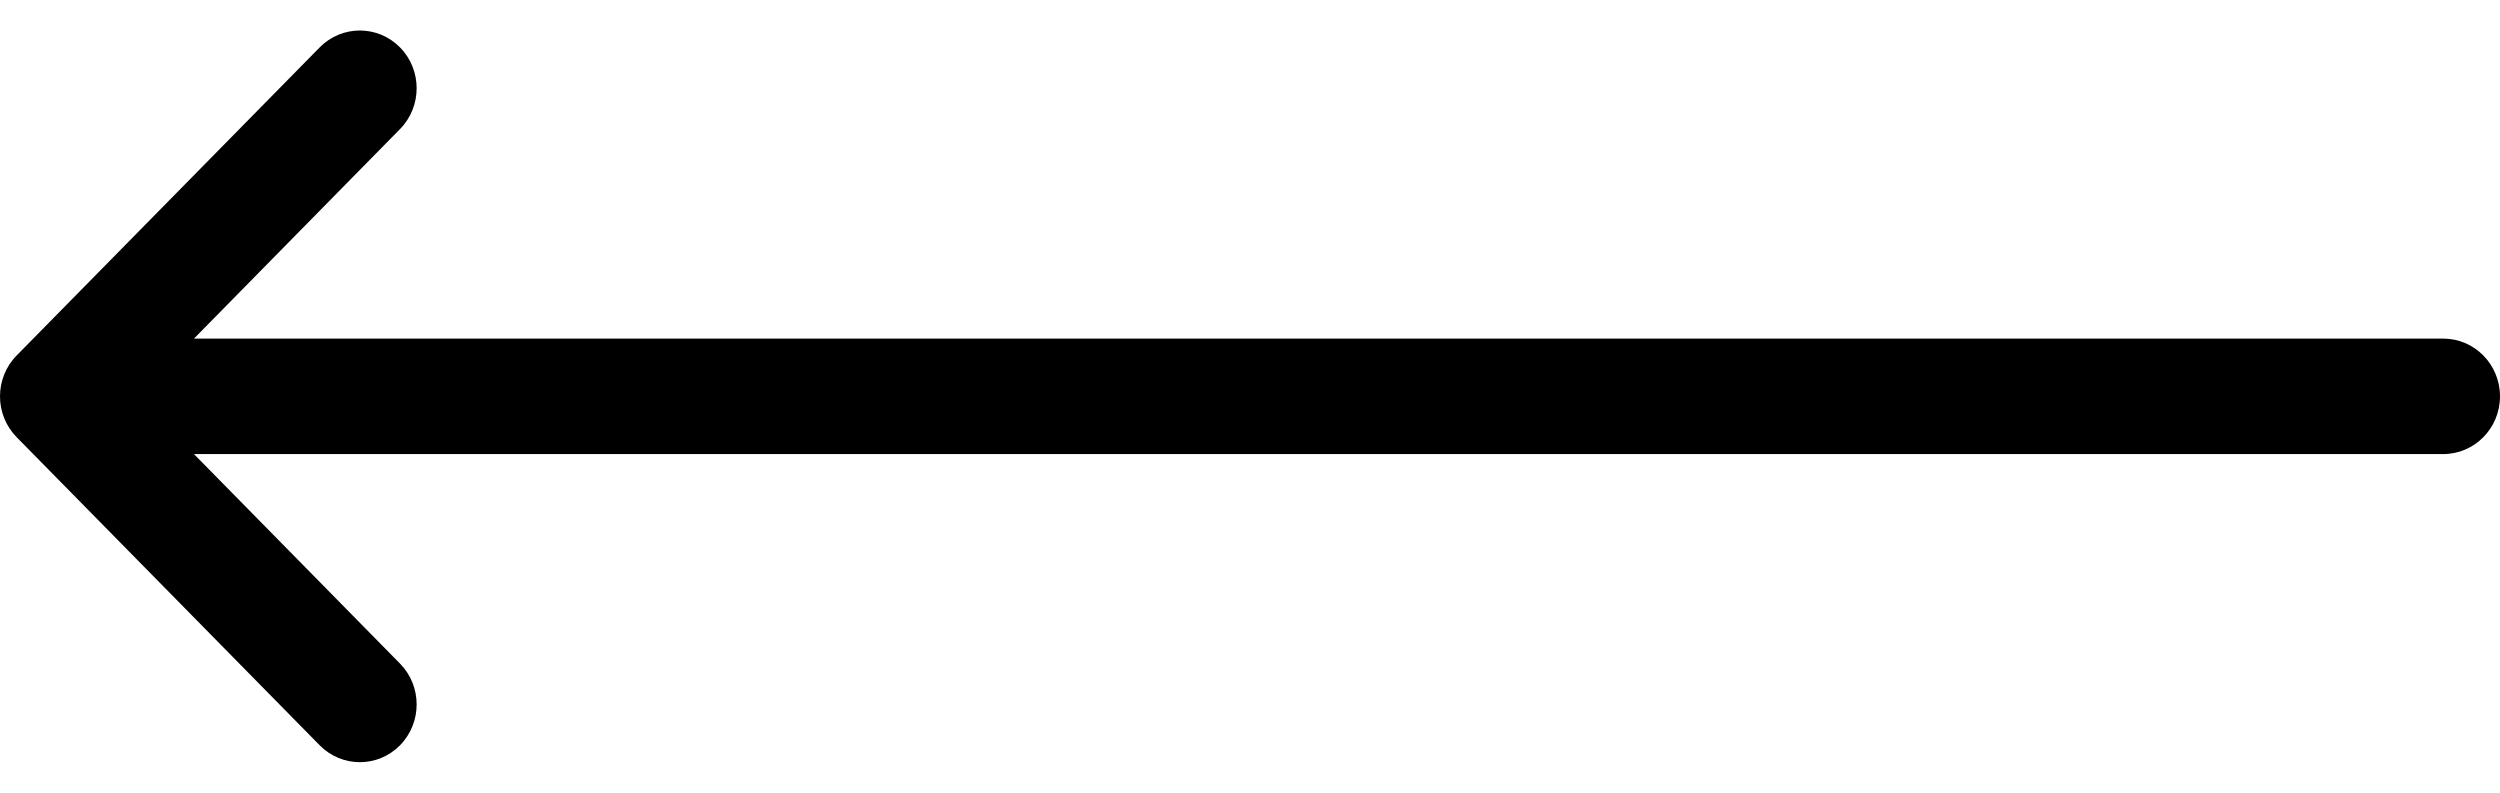 <svg width="41" height="13" viewBox="0 0 41 13" fill="none" xmlns="http://www.w3.org/2000/svg">
   <path d="M6.56 2.117C6.924 1.747 6.924 1.147 6.56 0.777C6.196 0.408 5.607 0.408 5.243 0.777L0.273 5.83C0.091 6.015 0 6.258 0 6.5C0 6.628 0.025 6.751 0.071 6.863C0.116 6.974 0.184 7.079 0.273 7.17L5.243 12.223C5.607 12.592 6.196 12.592 6.56 12.223C6.924 11.852 6.924 11.253 6.56 10.883L3.181 7.447H40.068C40.583 7.447 41 7.023 41 6.5C41 5.977 40.583 5.553 40.068 5.553H3.181L6.56 2.117Z" fill="black"/>
</svg>
